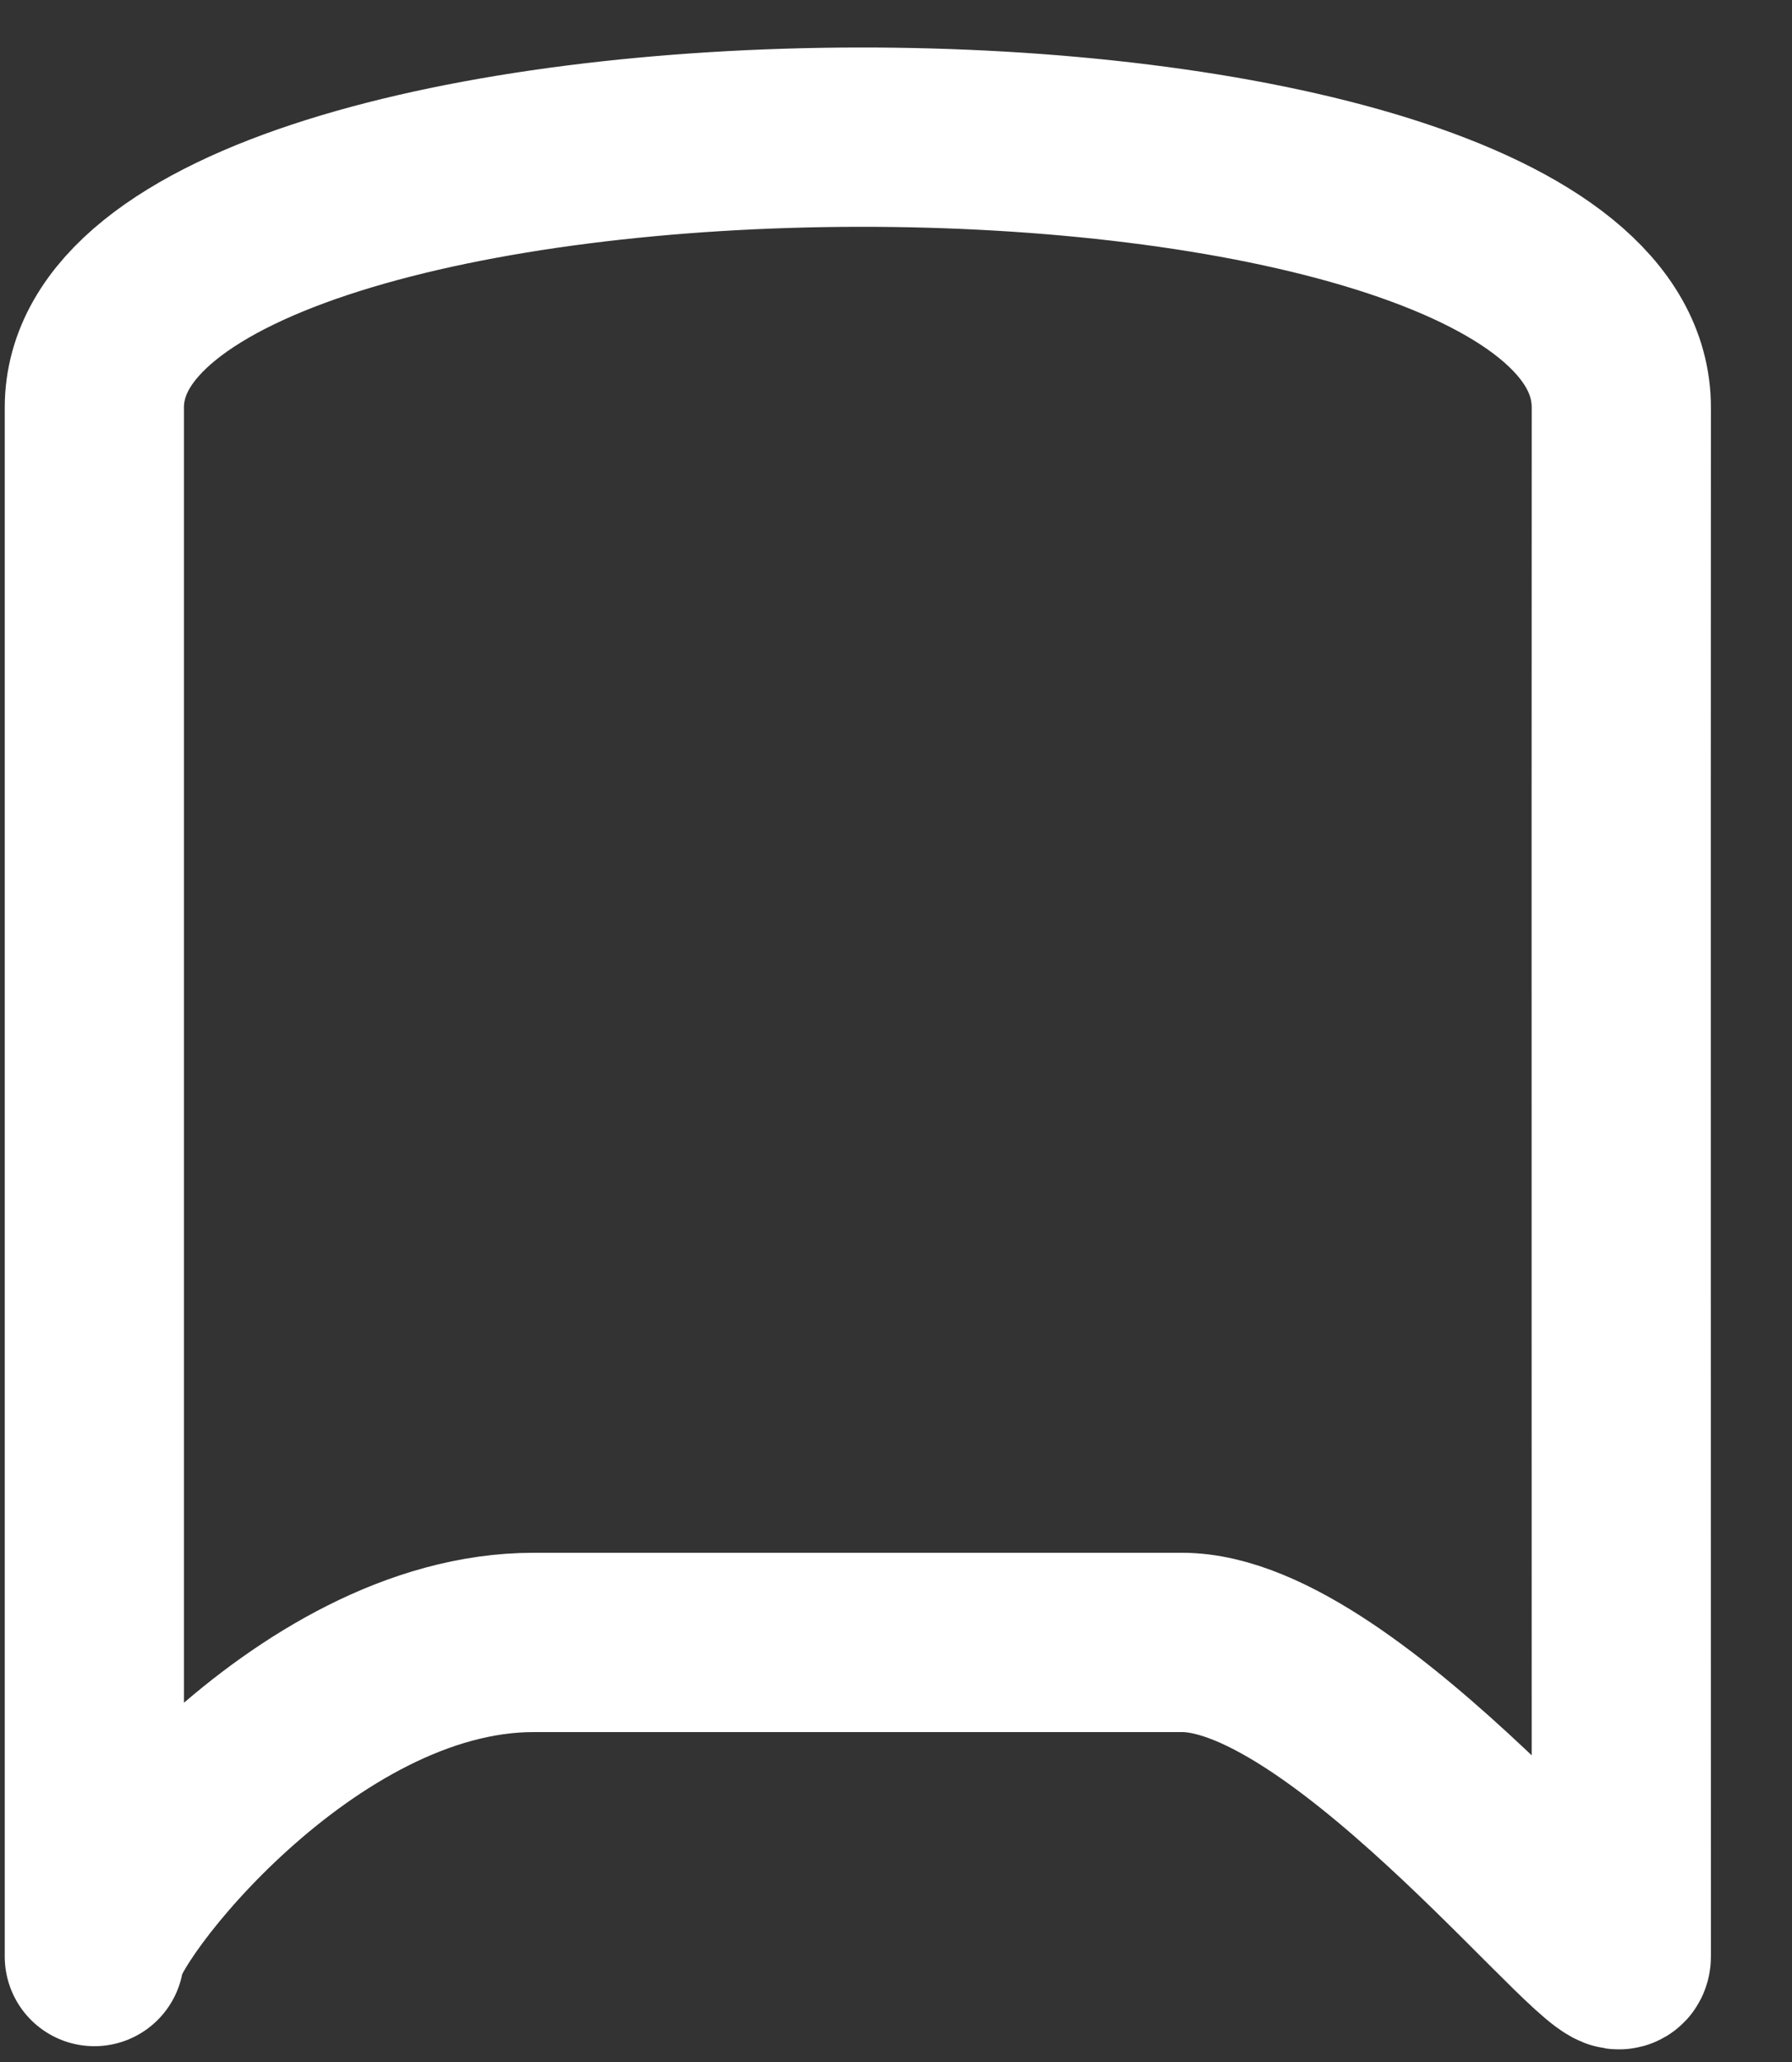 <svg width="20" height="23" viewBox="0 0 20 23" fill="none" xmlns="http://www.w3.org/2000/svg">
<rect x="0" y="0" width="20" height="23" fill="#333333" stroke="none"/>
<path d="M1.053 4.546C1.053 8.538 1.053 22.288 1.053 21.821C1.053 21.354 3.387 18.32 5.955 18.32H13.192C15.06 18.32 18.095 22.288 18.095 21.821C18.095 21.354 18.092 8.597 18.095 4.546C18.097 0.495 1.052 0.554 1.053 4.546Z" stroke="white" stroke-width="2"/>
</svg>
